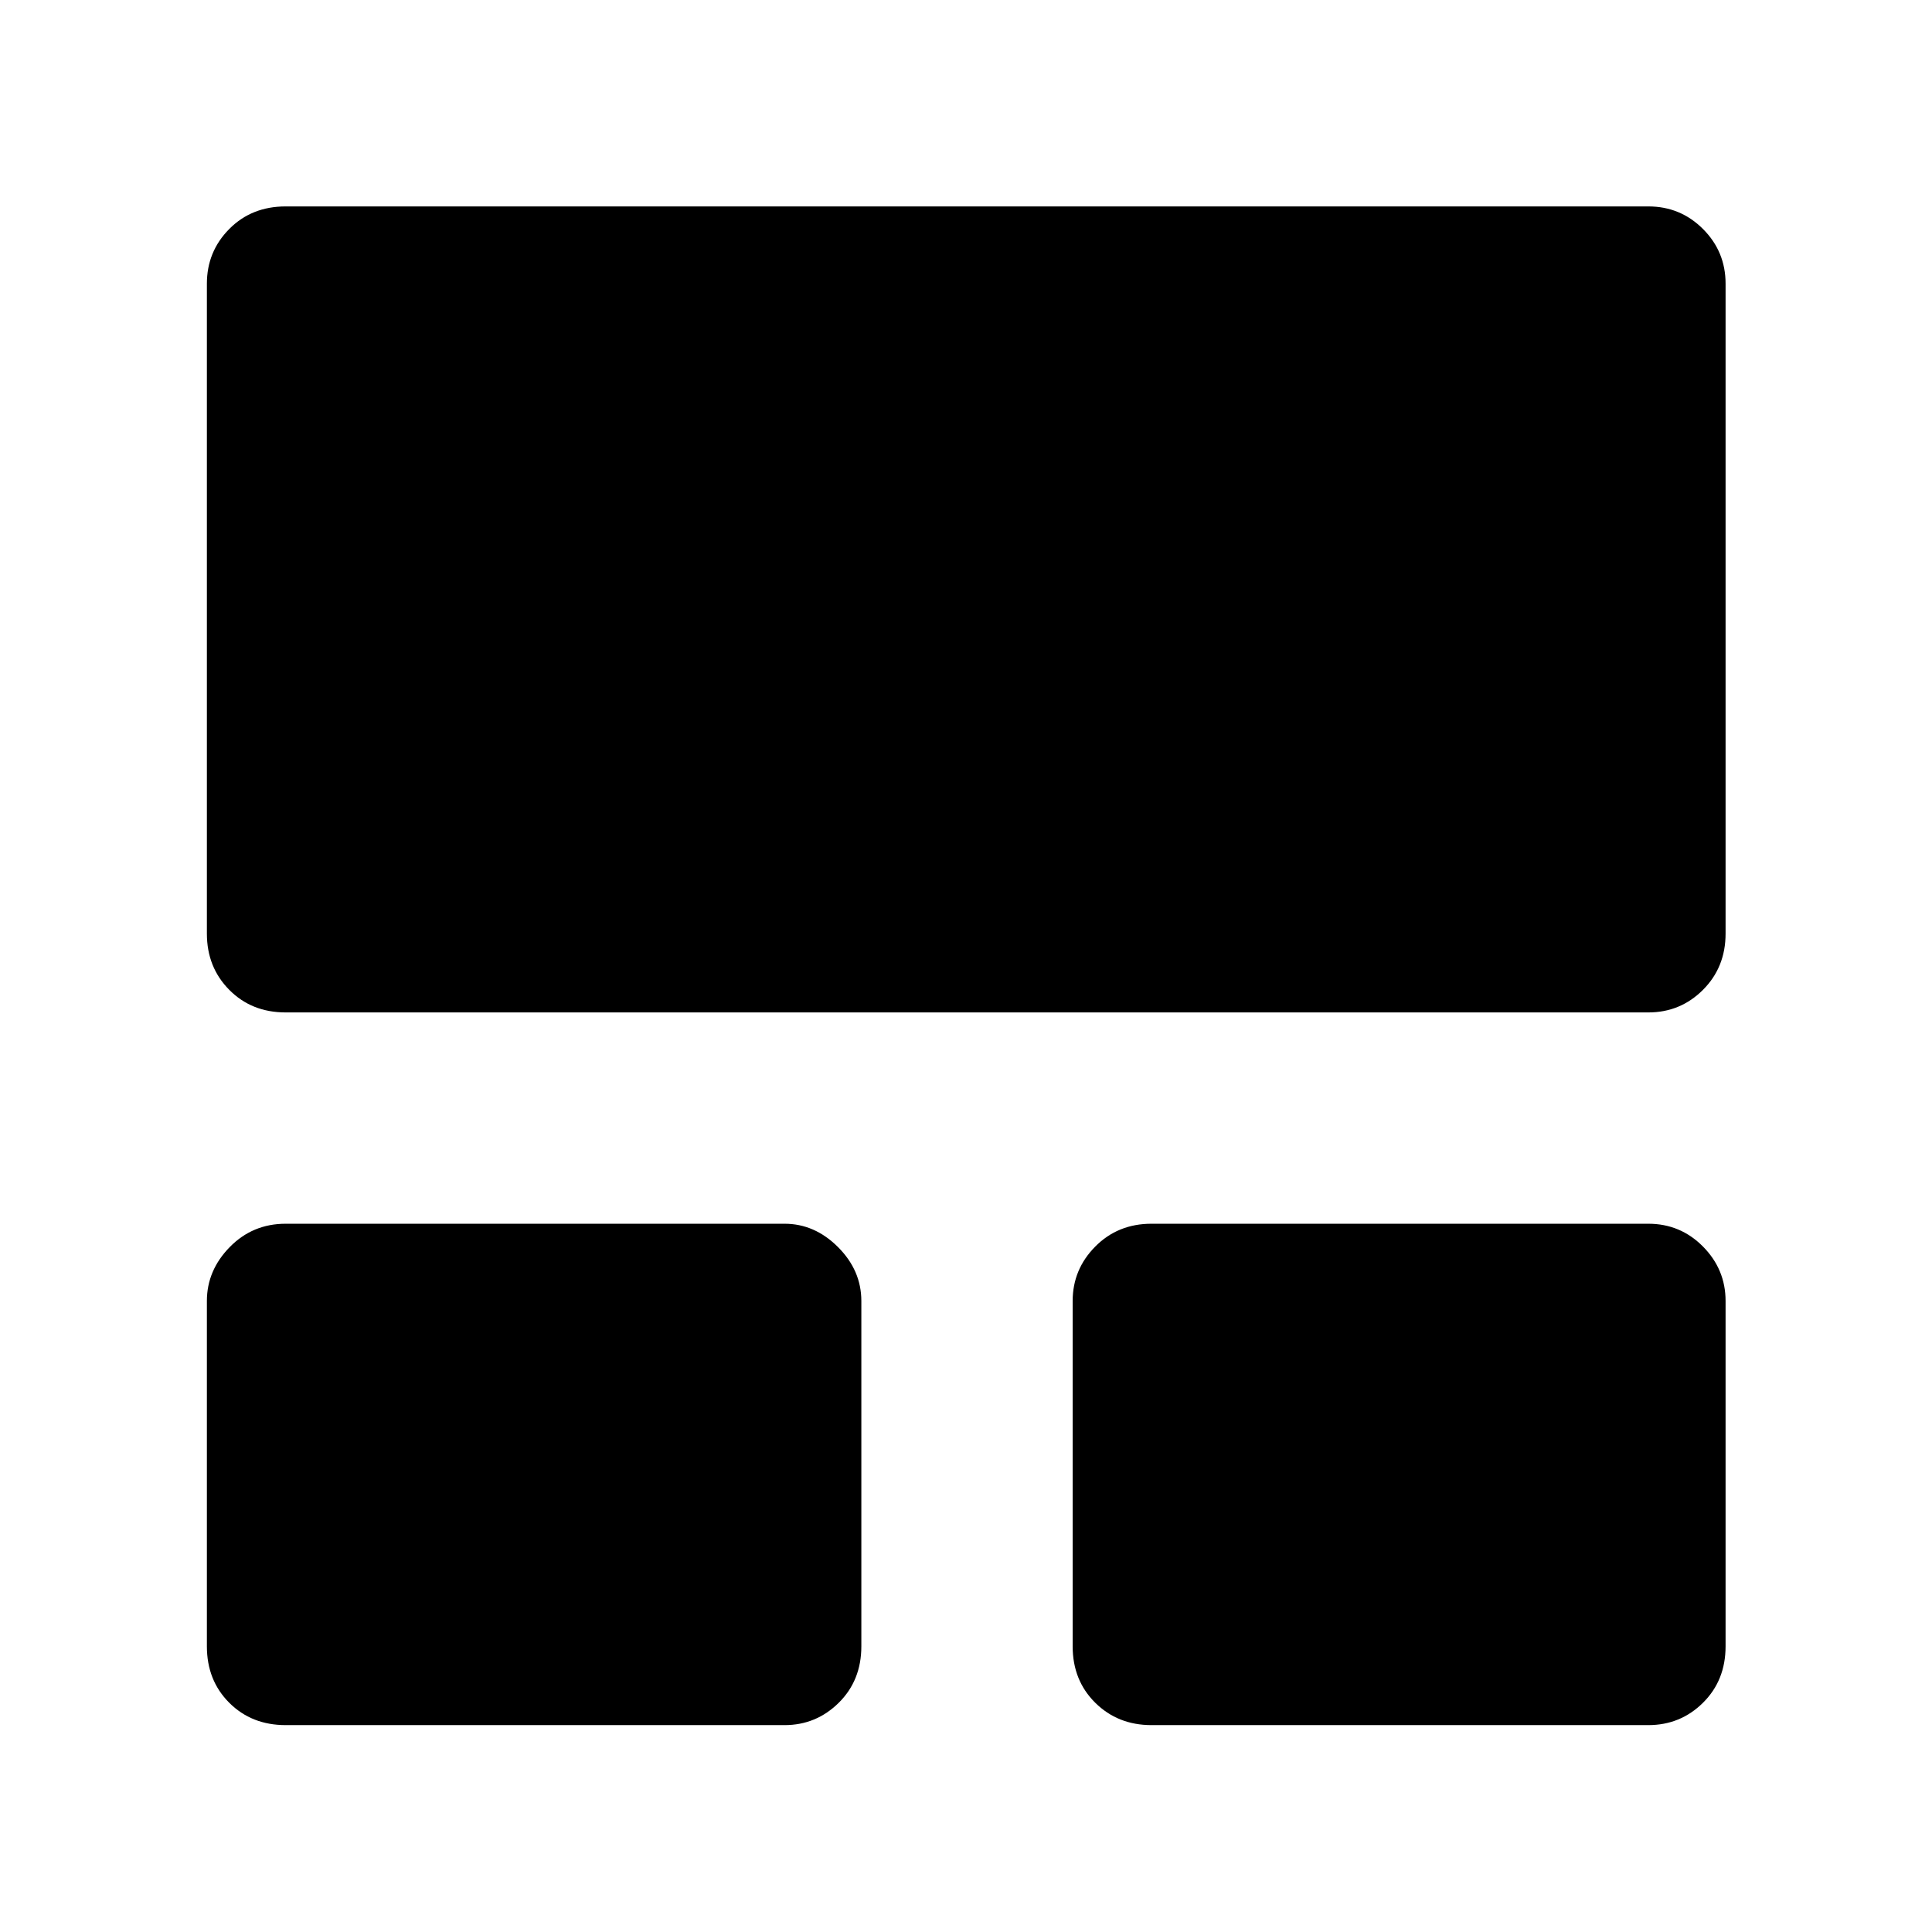 <svg xmlns="http://www.w3.org/2000/svg" height="48" viewBox="0 -960 960 960" width="48"><path d="M102.8-141.96v-171.58q0-15.2 11.36-26.8 11.36-11.59 27.8-11.59h247.89q14.95 0 26.55 11.59 11.6 11.6 11.6 26.8v171.58q0 16.95-11.22 28.05-11.23 11.11-26.93 11.11H141.96q-16.95 0-28.05-11.11-11.11-11.1-11.11-28.05Zm430.2 0v-171.58q0-15.71 11.22-27.05 11.23-11.34 27.93-11.34h246.89q15.95 0 27.17 11.34 11.22 11.34 11.22 27.05v171.58q0 16.95-11.22 28.05-11.22 11.11-27.17 11.11H572.15q-16.7 0-27.93-11.11Q533-125.01 533-141.96ZM102.8-496.09v-322.95q0-15.95 11.11-27.17 11.1-11.22 28.05-11.22h677.08q15.95 0 27.17 11.22 11.22 11.22 11.22 27.17v322.95q0 16.71-11.22 27.93-11.22 11.23-27.17 11.23H141.96q-16.95 0-28.05-11.23-11.11-11.22-11.11-27.93Z"/></svg>